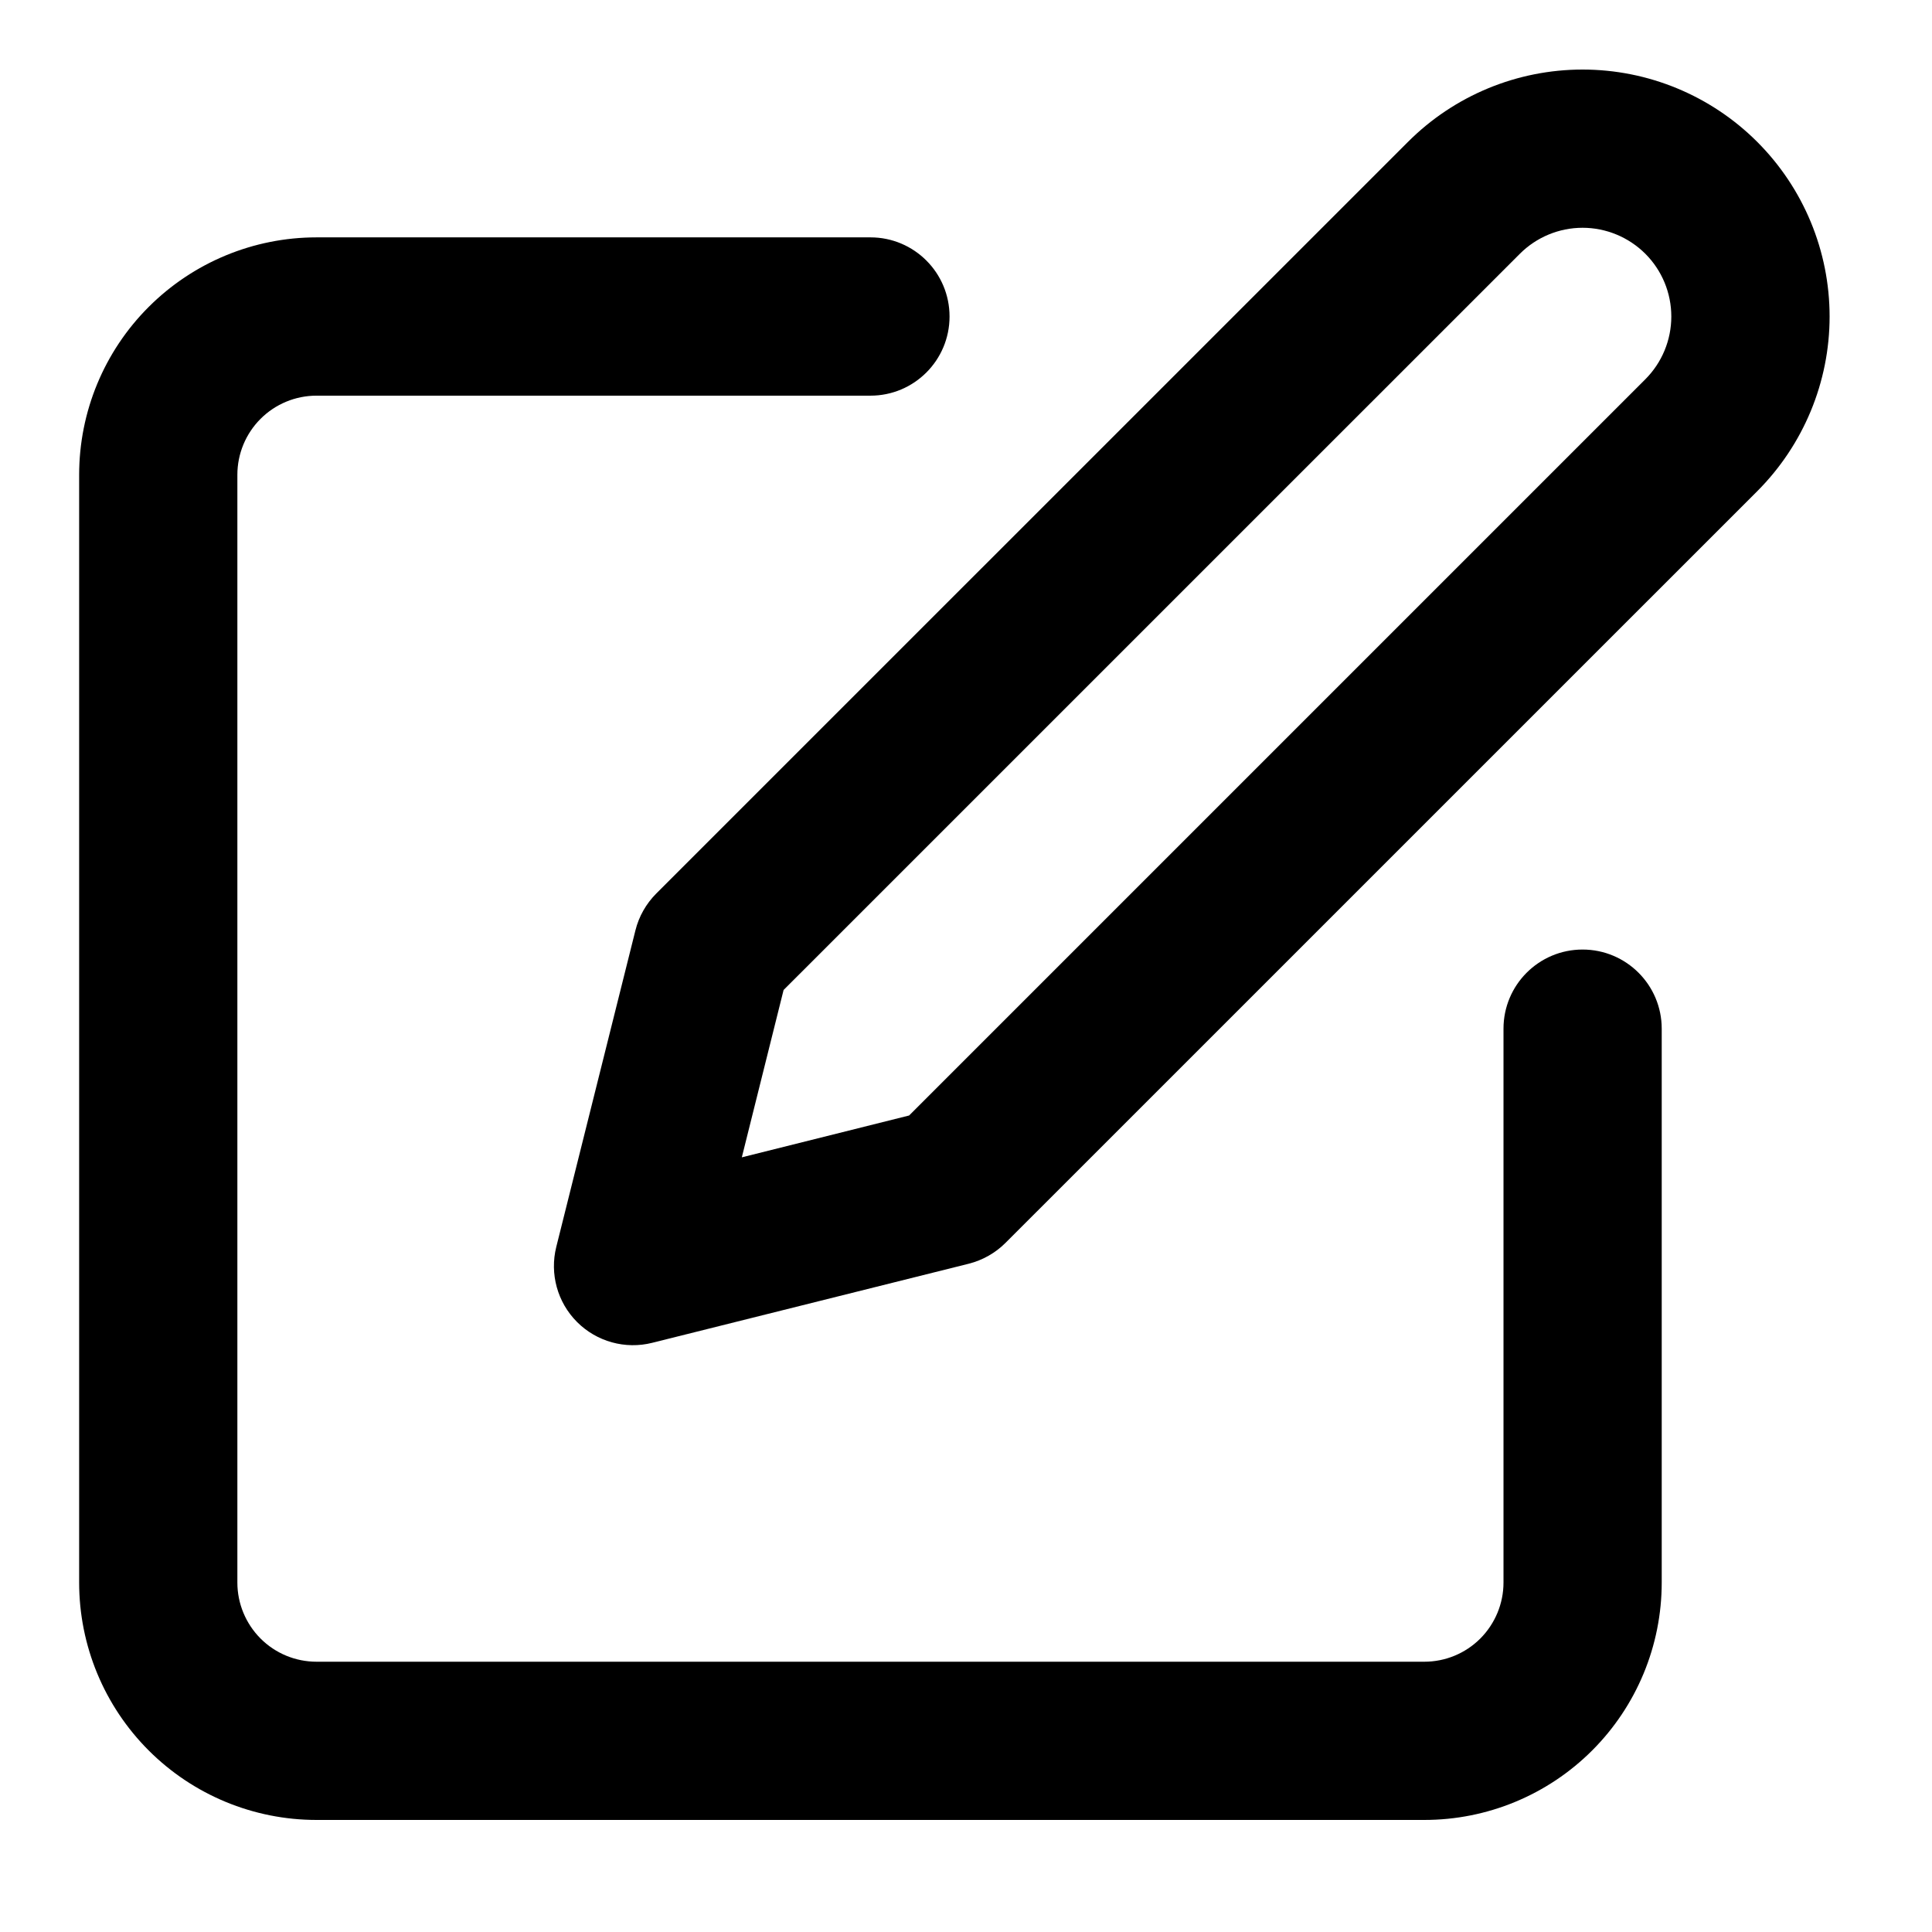 <svg width="29" height="29" viewBox="0 0 29 29" fill="none" xmlns="http://www.w3.org/2000/svg">
  <path fill-rule="evenodd" clip-rule="evenodd" d="M2.232 4.607C2.9 3.939 3.806 3.563 4.751 3.563H13.066C13.722 3.563 14.253 4.095 14.253 4.751C14.253 5.407 13.722 5.939 13.066 5.939H4.751C4.436 5.939 4.134 6.064 3.911 6.287C3.689 6.509 3.563 6.811 3.563 7.127V23.755C3.563 24.07 3.689 24.372 3.911 24.595C4.134 24.818 4.436 24.943 4.751 24.943H21.38C21.695 24.943 21.997 24.818 22.22 24.595C22.442 24.372 22.568 24.07 22.568 23.755V15.441C22.568 14.785 23.099 14.253 23.755 14.253C24.411 14.253 24.943 14.785 24.943 15.441V23.755C24.943 24.7 24.568 25.606 23.899 26.275C23.231 26.943 22.325 27.318 21.38 27.318H4.751C3.806 27.318 2.9 26.943 2.232 26.275C1.563 25.606 1.188 24.7 1.188 23.755V7.127C1.188 6.181 1.563 5.275 2.232 4.607Z" fill="black"/>
  <path fill-rule="evenodd" clip-rule="evenodd" d="M23.755 3.419C23.402 3.419 23.063 3.56 22.814 3.809L11.762 14.86L11.135 17.372L13.646 16.744L24.697 5.693C24.947 5.443 25.087 5.104 25.087 4.751C25.087 4.398 24.947 4.059 24.697 3.809C24.447 3.56 24.108 3.419 23.755 3.419ZM21.134 2.13C21.829 1.434 22.772 1.044 23.755 1.044C24.738 1.044 25.681 1.434 26.377 2.13C27.072 2.825 27.463 3.768 27.463 4.751C27.463 5.734 27.072 6.677 26.377 7.373L15.093 18.656C14.941 18.808 14.75 18.916 14.541 18.969L9.79 20.156C9.386 20.258 8.957 20.139 8.662 19.844C8.367 19.549 8.249 19.121 8.35 18.716L9.538 13.965C9.59 13.756 9.698 13.566 9.85 13.413L21.134 2.13Z" fill="black"/>
  </svg>
